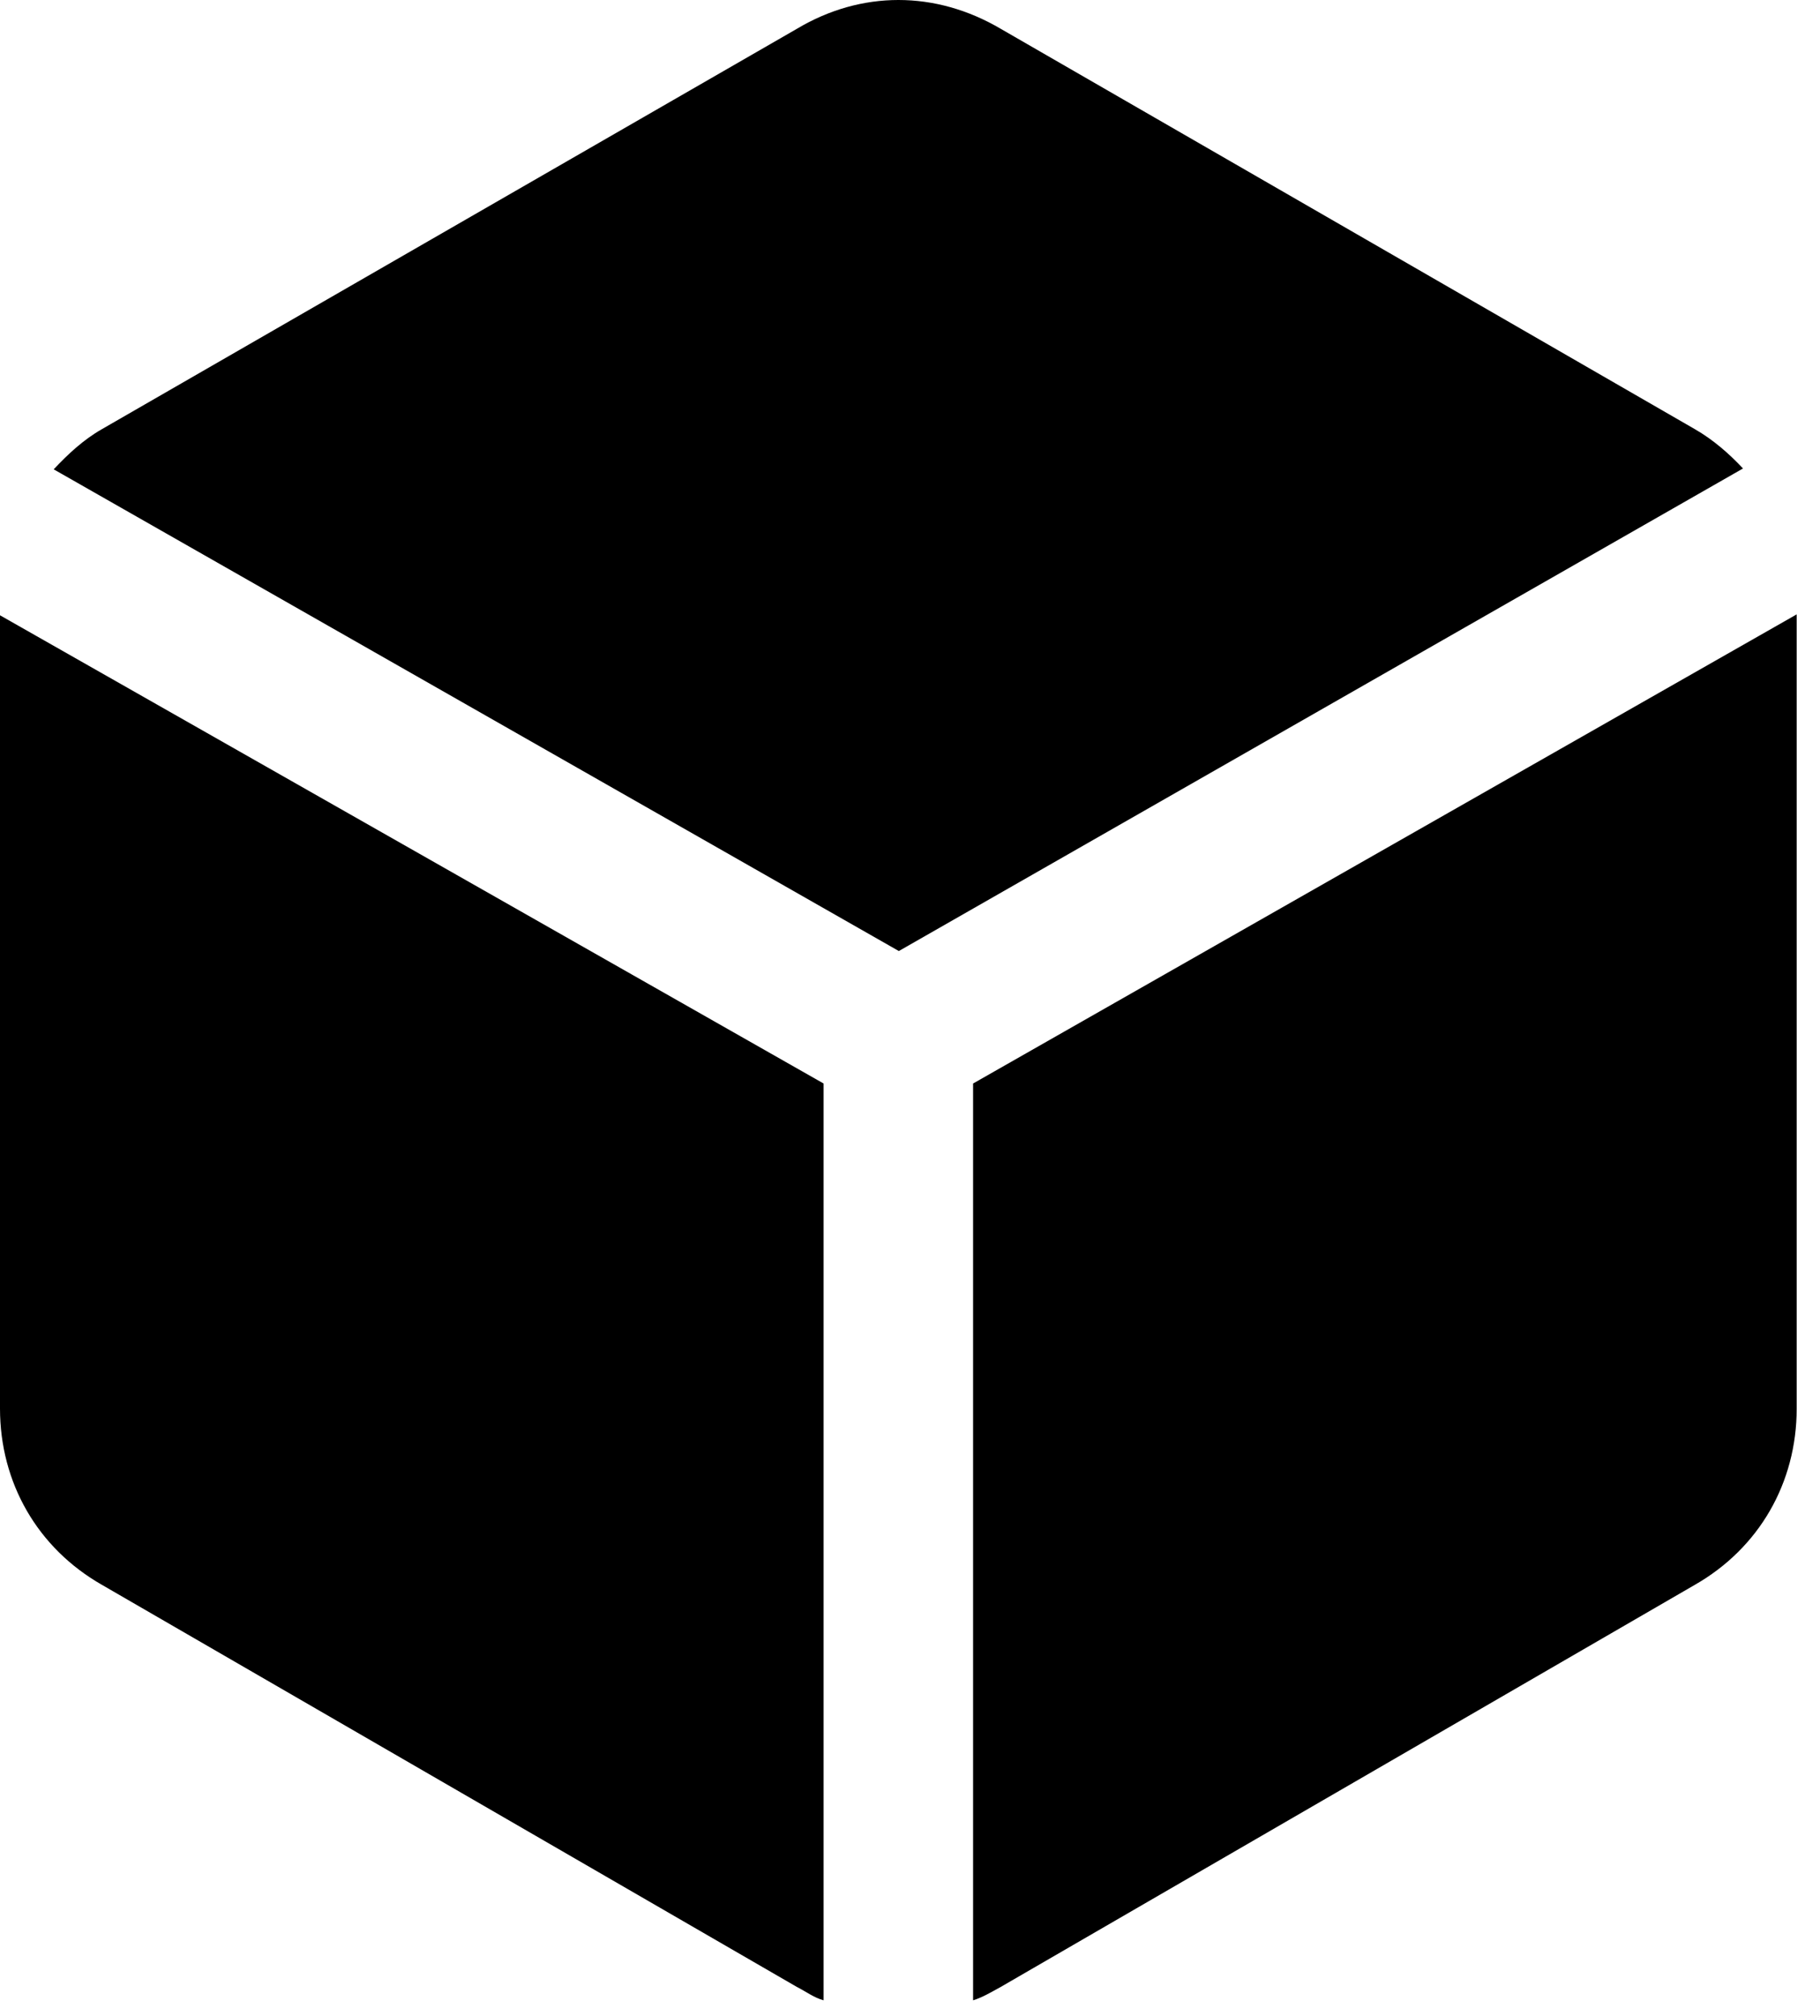 <svg version="1.1" xmlns="http://www.w3.org/2000/svg" xmlns:xlink="http://www.w3.org/1999/xlink" viewBox="0 0 27.795 30.782">
 <g>
  
  <path d="M13.727 14.523L26.619 7.154C26.414 6.935 26.168 6.716 25.881 6.552L15.285 0.441C14.287-0.147 13.152-0.147 12.168 0.441L1.559 6.552C1.271 6.716 1.039 6.935 0.82 7.167ZM12.578 16.546L0 9.396C0 9.451 0 9.519 0 9.574L0 21.509C0 22.644 0.574 23.642 1.559 24.203L12.168 30.341C12.305 30.41 12.428 30.505 12.578 30.546ZM14.861 16.546L14.861 30.546C14.998 30.505 15.135 30.423 15.285 30.341L25.881 24.203C26.865 23.642 27.439 22.644 27.439 21.509L27.439 9.56C27.439 9.505 27.439 9.437 27.439 9.382Z" style="fill:hsl(0 0 0/0.85)"></path>
 </g>
</svg>
